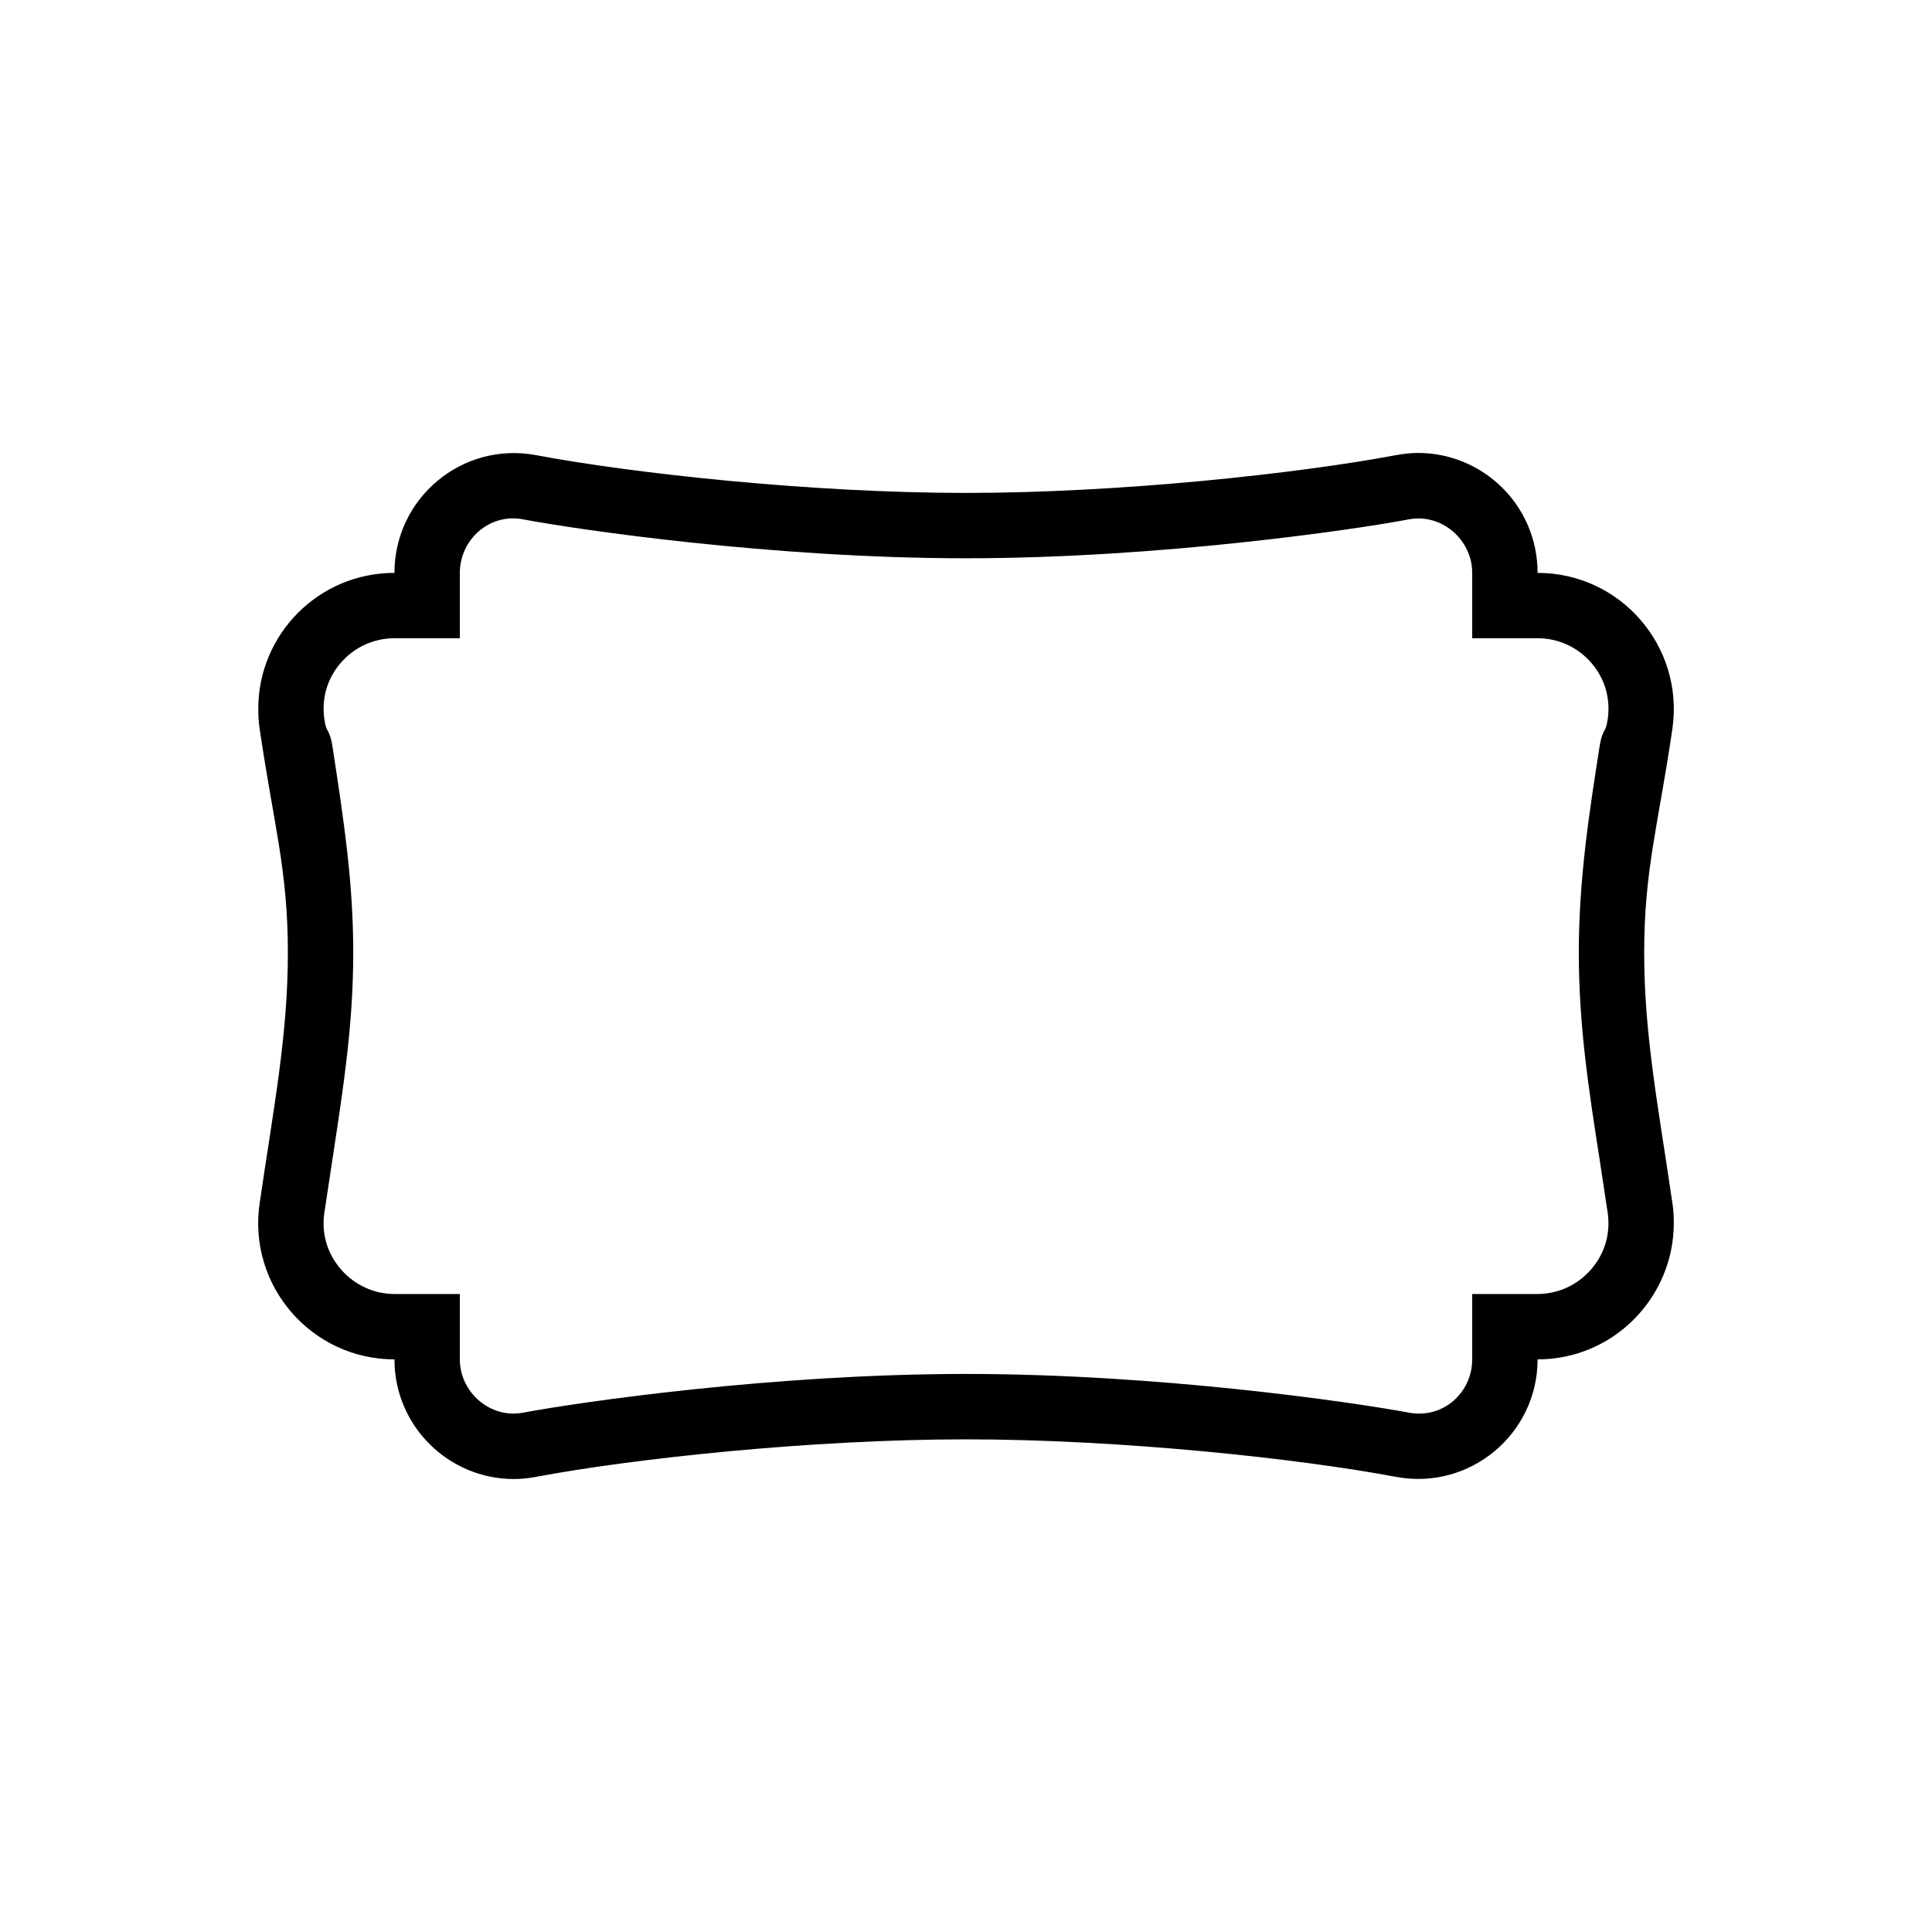 <svg xmlns="http://www.w3.org/2000/svg" viewBox="0 0 80 80">
<path d="M68.082 39.448c0-3.443.596-5.341 1.17-9.281.485-3.41-2.152-6.445-5.584-6.445 0-2.792-2.262-4.966-4.944-4.966-.298 0-.596.033-.905.088-4.04.761-11.422 1.567-17.824 1.567-6.389 0-13.773-.806-17.812-1.567-3.046-.563-5.849 1.777-5.849 4.878-3.156 0-5.639 2.56-5.639 5.617 0 .276.011.552.055.828.574 3.94 1.17 5.838 1.17 9.281 0 3.443-.596 6.445-1.17 10.385-.496 3.41 2.152 6.456 5.584 6.456 0 2.781 2.263 4.955 4.944 4.955.298 0 .596-.033.905-.088 4.039-.761 11.423-1.556 17.812-1.556 6.401 0 13.784.795 17.824 1.556 3.045.563 5.849-1.777 5.849-4.867 3.156 0 5.64-2.582 5.64-5.639 0-.276-.011-.541-.055-.817C68.679 45.893 68.082 42.891 68.082 39.448zM63.668 53.582h-2.707v2.707c0 1.374-1.207 2.481-2.643 2.202-2.398-.445-10.364-1.599-18.323-1.599-7.949 0-15.914 1.153-18.319 1.6-1.36.27-2.635-.829-2.635-2.203v-2.707h-2.707c-.846 0-1.653-.371-2.216-1.02-.566-.651-.811-1.481-.689-2.332l.363-2.396c.448-2.938.835-5.478.835-8.386 0-2.918-.389-5.461-.84-8.405l-.016-.102c-.062-.412-.134-.564-.22-.721-.038-.068-.073-.133-.121-.444-.123-.857.122-1.688.689-2.339.556-.641 1.363-1.009 2.215-1.009h2.707v-2.707c0-1.374 1.227-2.494 2.641-2.212 2.201.417 10.29 1.608 18.313 1.608 8.033 0 16.124-1.191 18.33-1.609 1.365-.266 2.636.839 2.636 2.213v2.707h2.707c.853 0 1.66.368 2.217 1.01.566.65.81 1.48.688 2.333-.049.317-.084.381-.122.449-.086.156-.158.309-.22.719-.421 2.686-.856 5.462-.856 8.509 0 3.037.416 5.7.855 8.519l.342 2.259c.122.856-.123 1.687-.688 2.337C65.322 53.211 64.514 53.582 63.668 53.582z"/>
</svg>